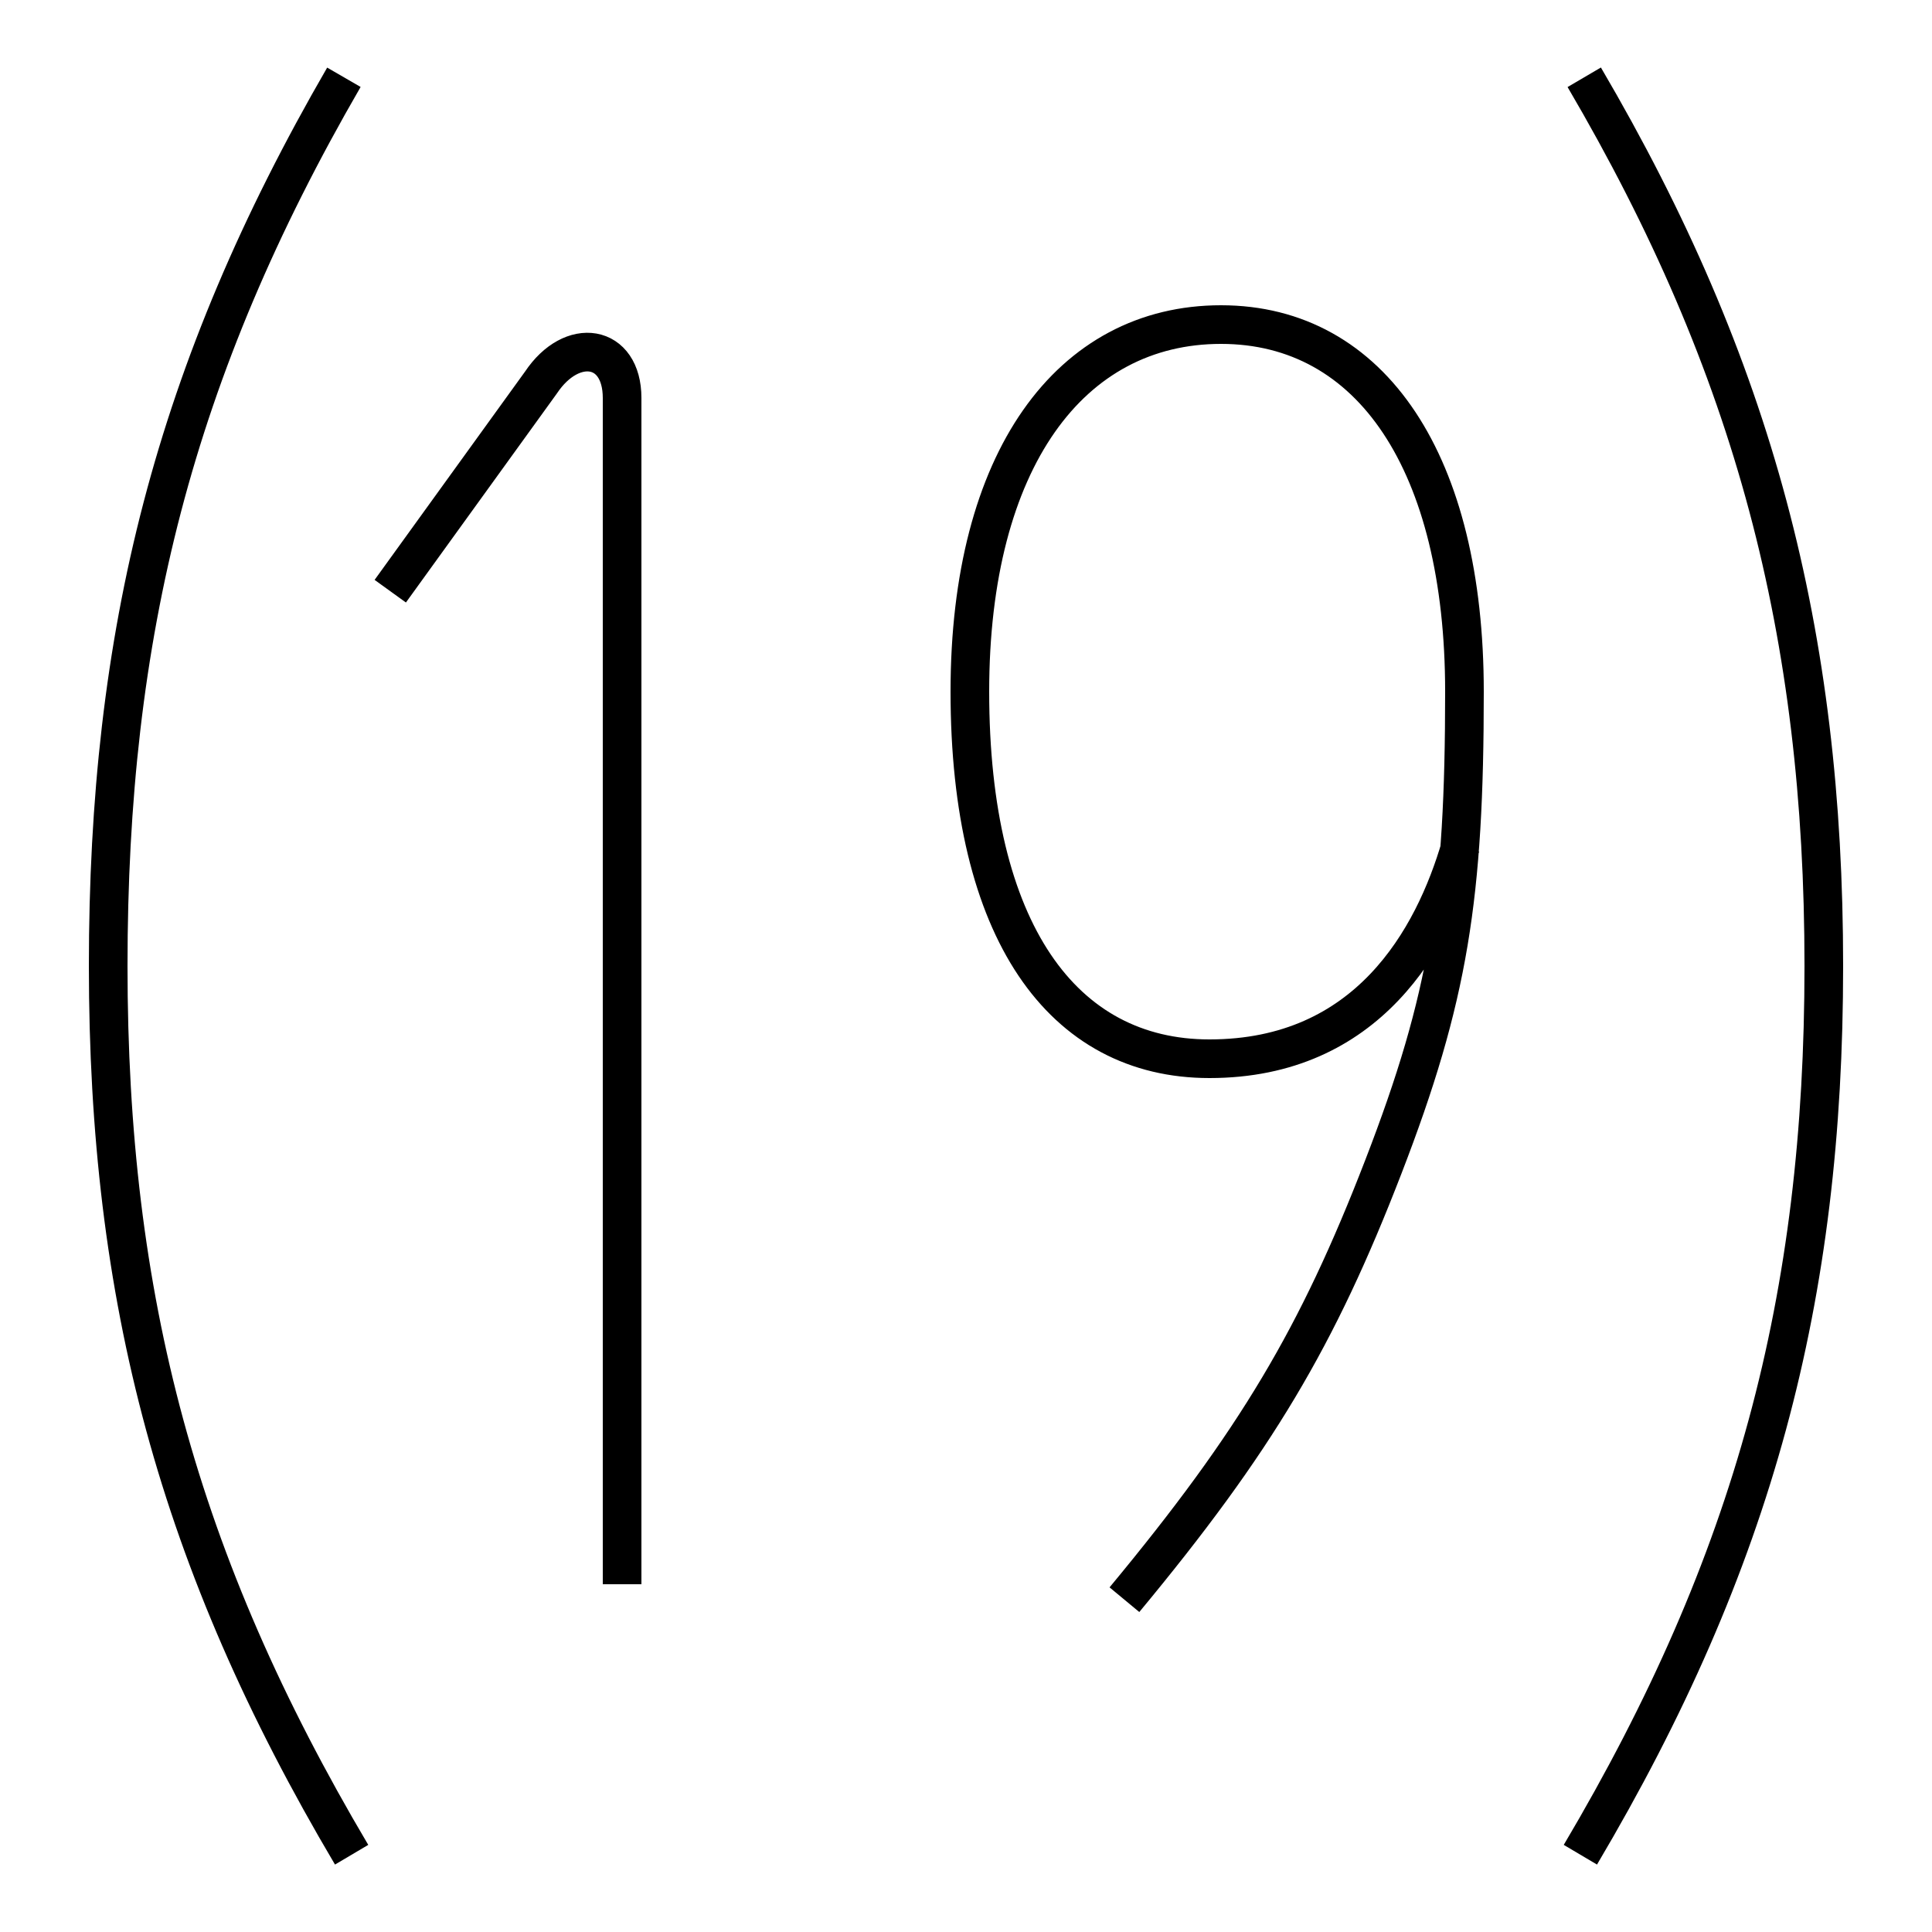 <?xml version='1.0' encoding='utf8'?>
<svg viewBox="0.0 -6.0 50.0 50.0" version="1.1" xmlns="http://www.w3.org/2000/svg">
<rect x="0.0" y="-6.0" width="50.0" height="50.0" fill="#808080" stroke="none"/>
<rect x="-1000" y="-1000" width="2000" height="2000" stroke="white" fill="white"/>
<g style="fill:white;stroke:#000000;  stroke-width:1">
<path d="M 8.9 -42.0 C 4.5 -34.4 2.8 -27.6 2.8 -19.0 C 2.8 -10.4 4.6 -3.6 9.1 4.0 M 41.0 -42.0 C 45.4 -34.5 47.2 -27.6 47.2 -19.0 C 47.2 -10.4 45.4 -3.6 40.9 4.0 M 37.8 -22.1 C 37.1 -19.7 35.4 -16.6 31.3 -16.6 C 27.5 -16.6 25.1 -19.9 25.1 -26.1 C 25.1 -32.1 27.7 -35.6 31.6 -35.6 C 35.5 -35.6 37.9 -32.0 37.9 -26.1 C 37.9 -20.8 37.5 -18.2 35.8 -13.8 C 34.1 -9.4 32.5 -6.7 29.1 -2.6 M 10.1 -28.7 L 14.0 -34.1 C 14.8 -35.3 16.1 -35.1 16.1 -33.7 L 16.1 -3.0" transform="translate(0.0 38.0)" />
</g>
</svg>